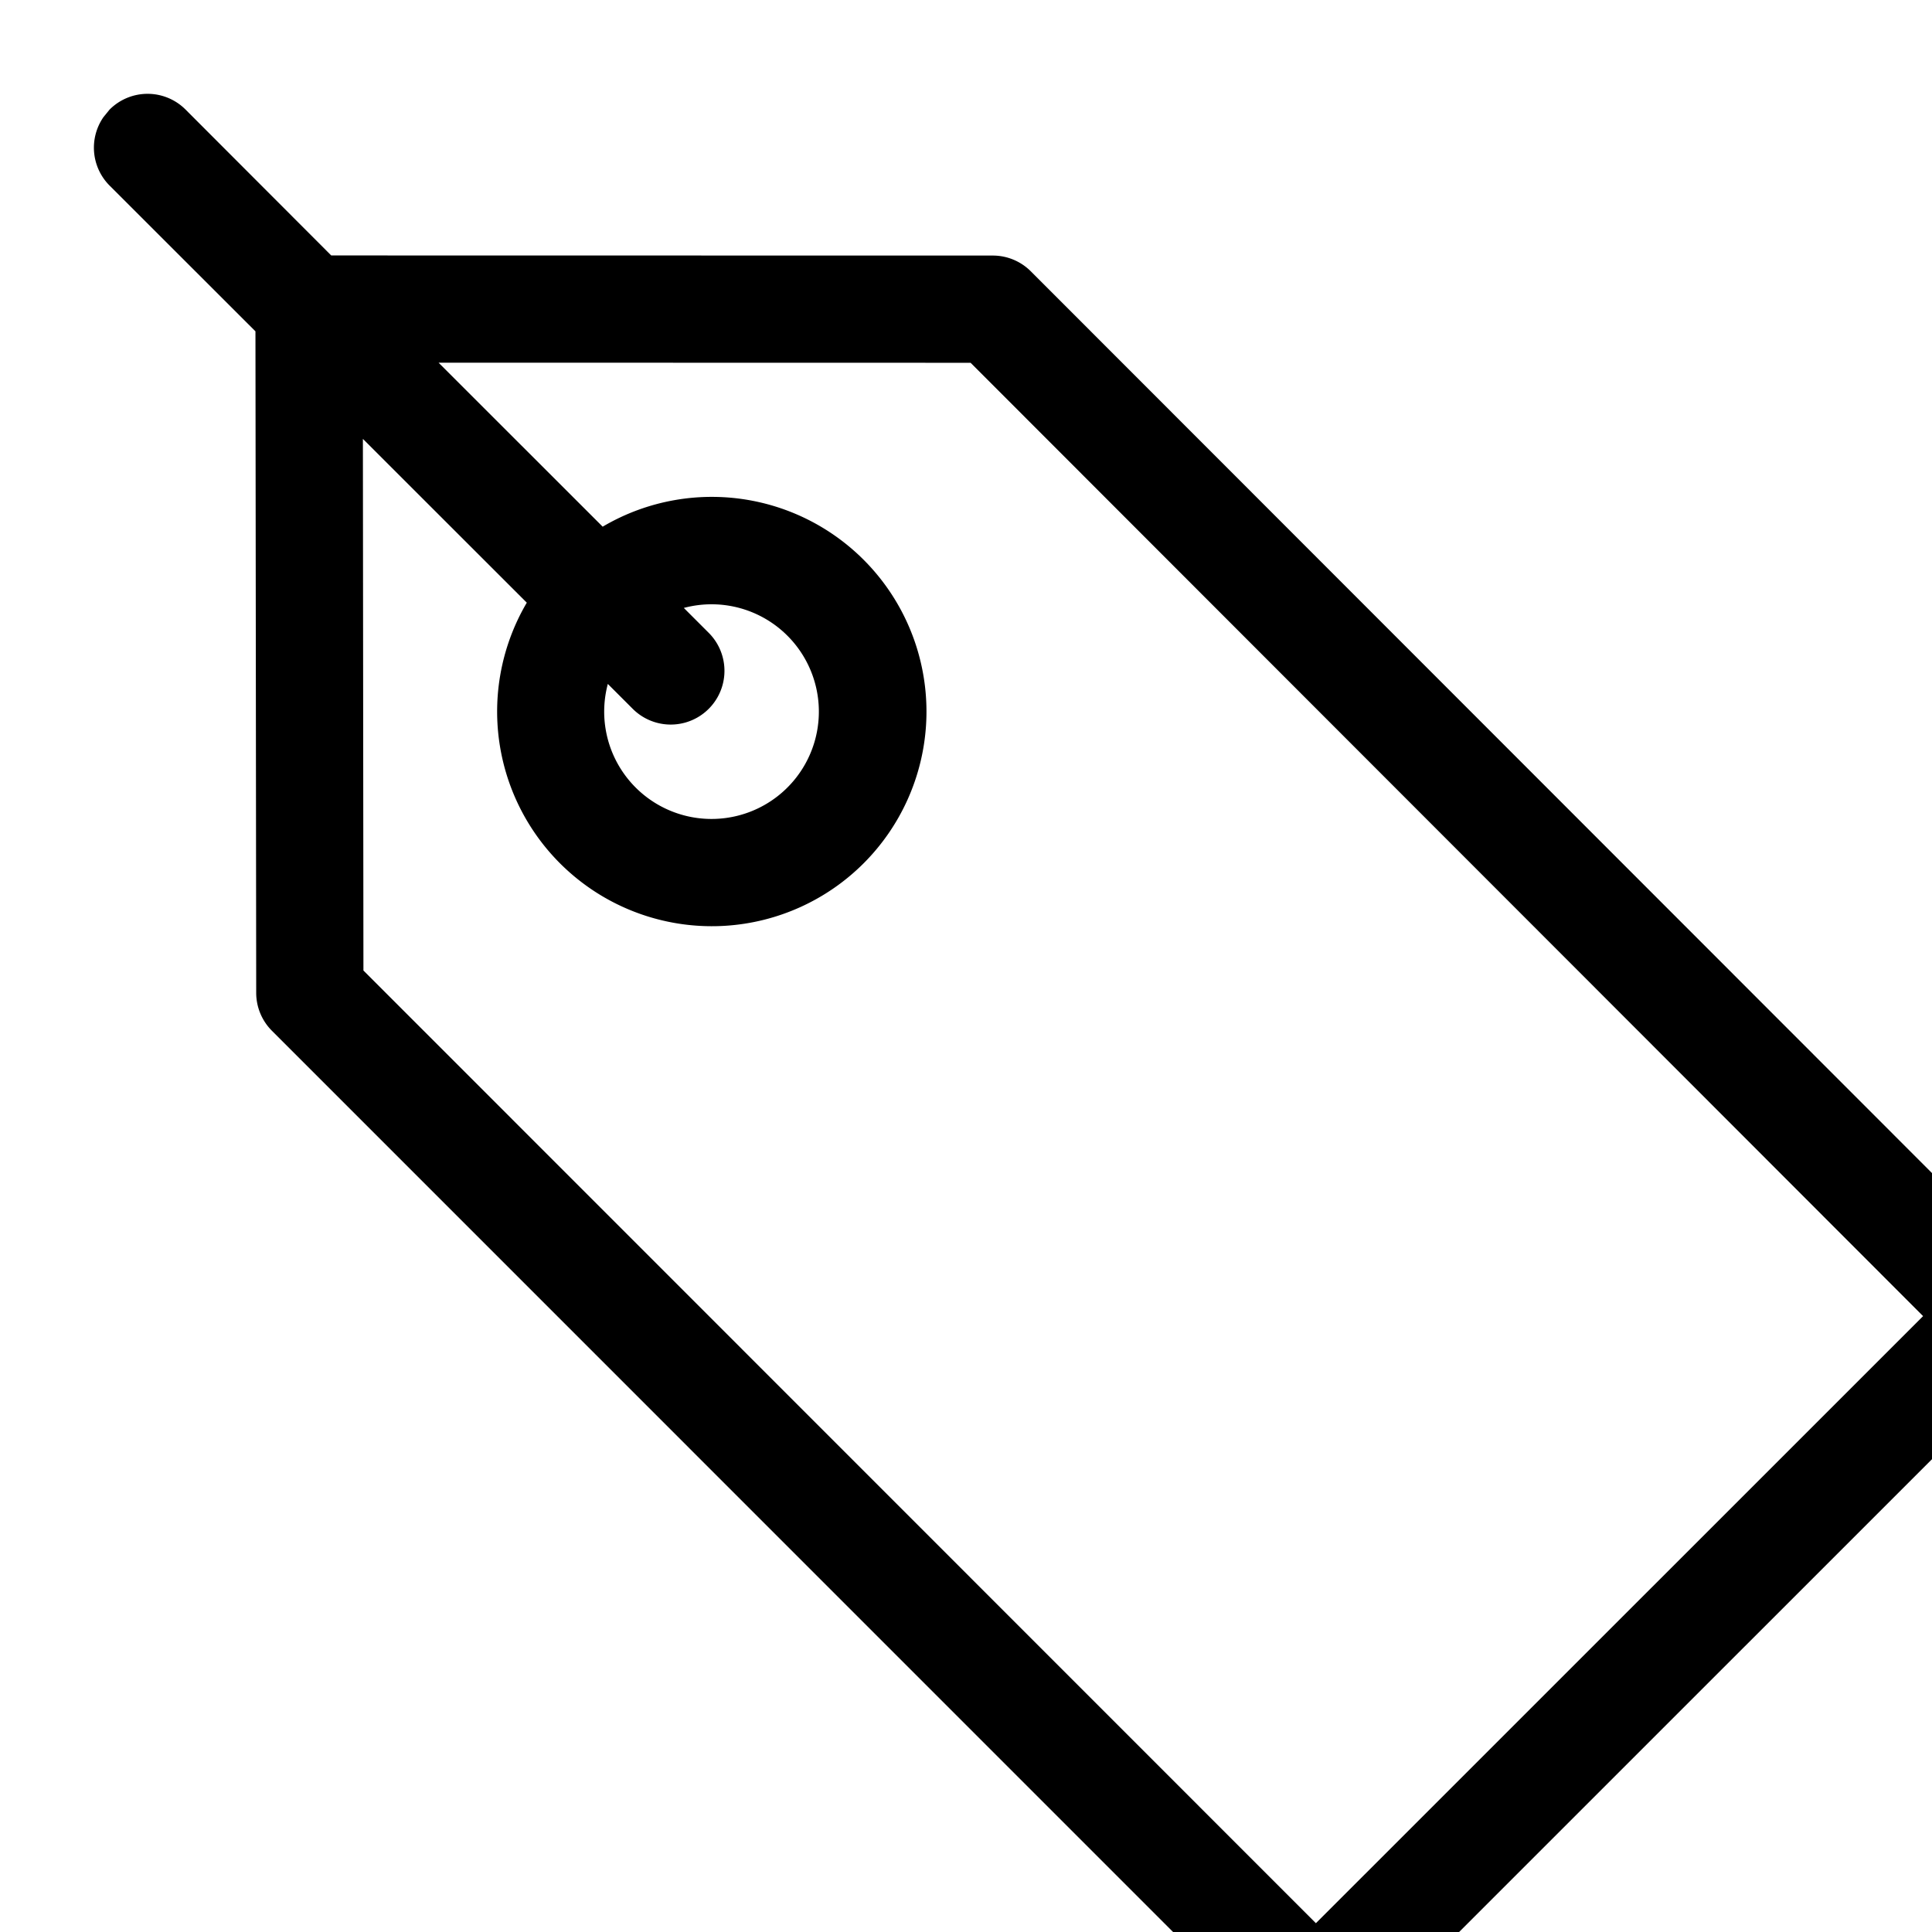 <svg xmlns="http://www.w3.org/2000/svg" width="18" height="18" viewBox="0 0 18 18">
    <path fill-rule="nonzero" d="M1.021 1.021a.5.5 0 0 1 .708 0L3.086 2.38l6.164.001a.5.5 0 0 1 .354.147l9.375 9.381a.5.5 0 0 1 0 .707l-6.364 6.363a.5.5 0 0 1-.707 0L2.533 9.603a.5.5 0 0 1-.146-.353L2.38 3.087 1.021 1.729a.5.5 0 0 1-.057-.638zM9.043 3.38l-4.957-.001 1.529 1.528a2 2 0 1 1-.707.708L3.381 4.089l.005 4.953 8.874 8.876 5.657-5.656L9.043 3.38zM6.63 5.63a1 1 0 0 0-.259.034l.232.232a.5.5 0 1 1-.708.708l-.232-.232a1 1 0 1 0 .967-.742z"/>
</svg>

